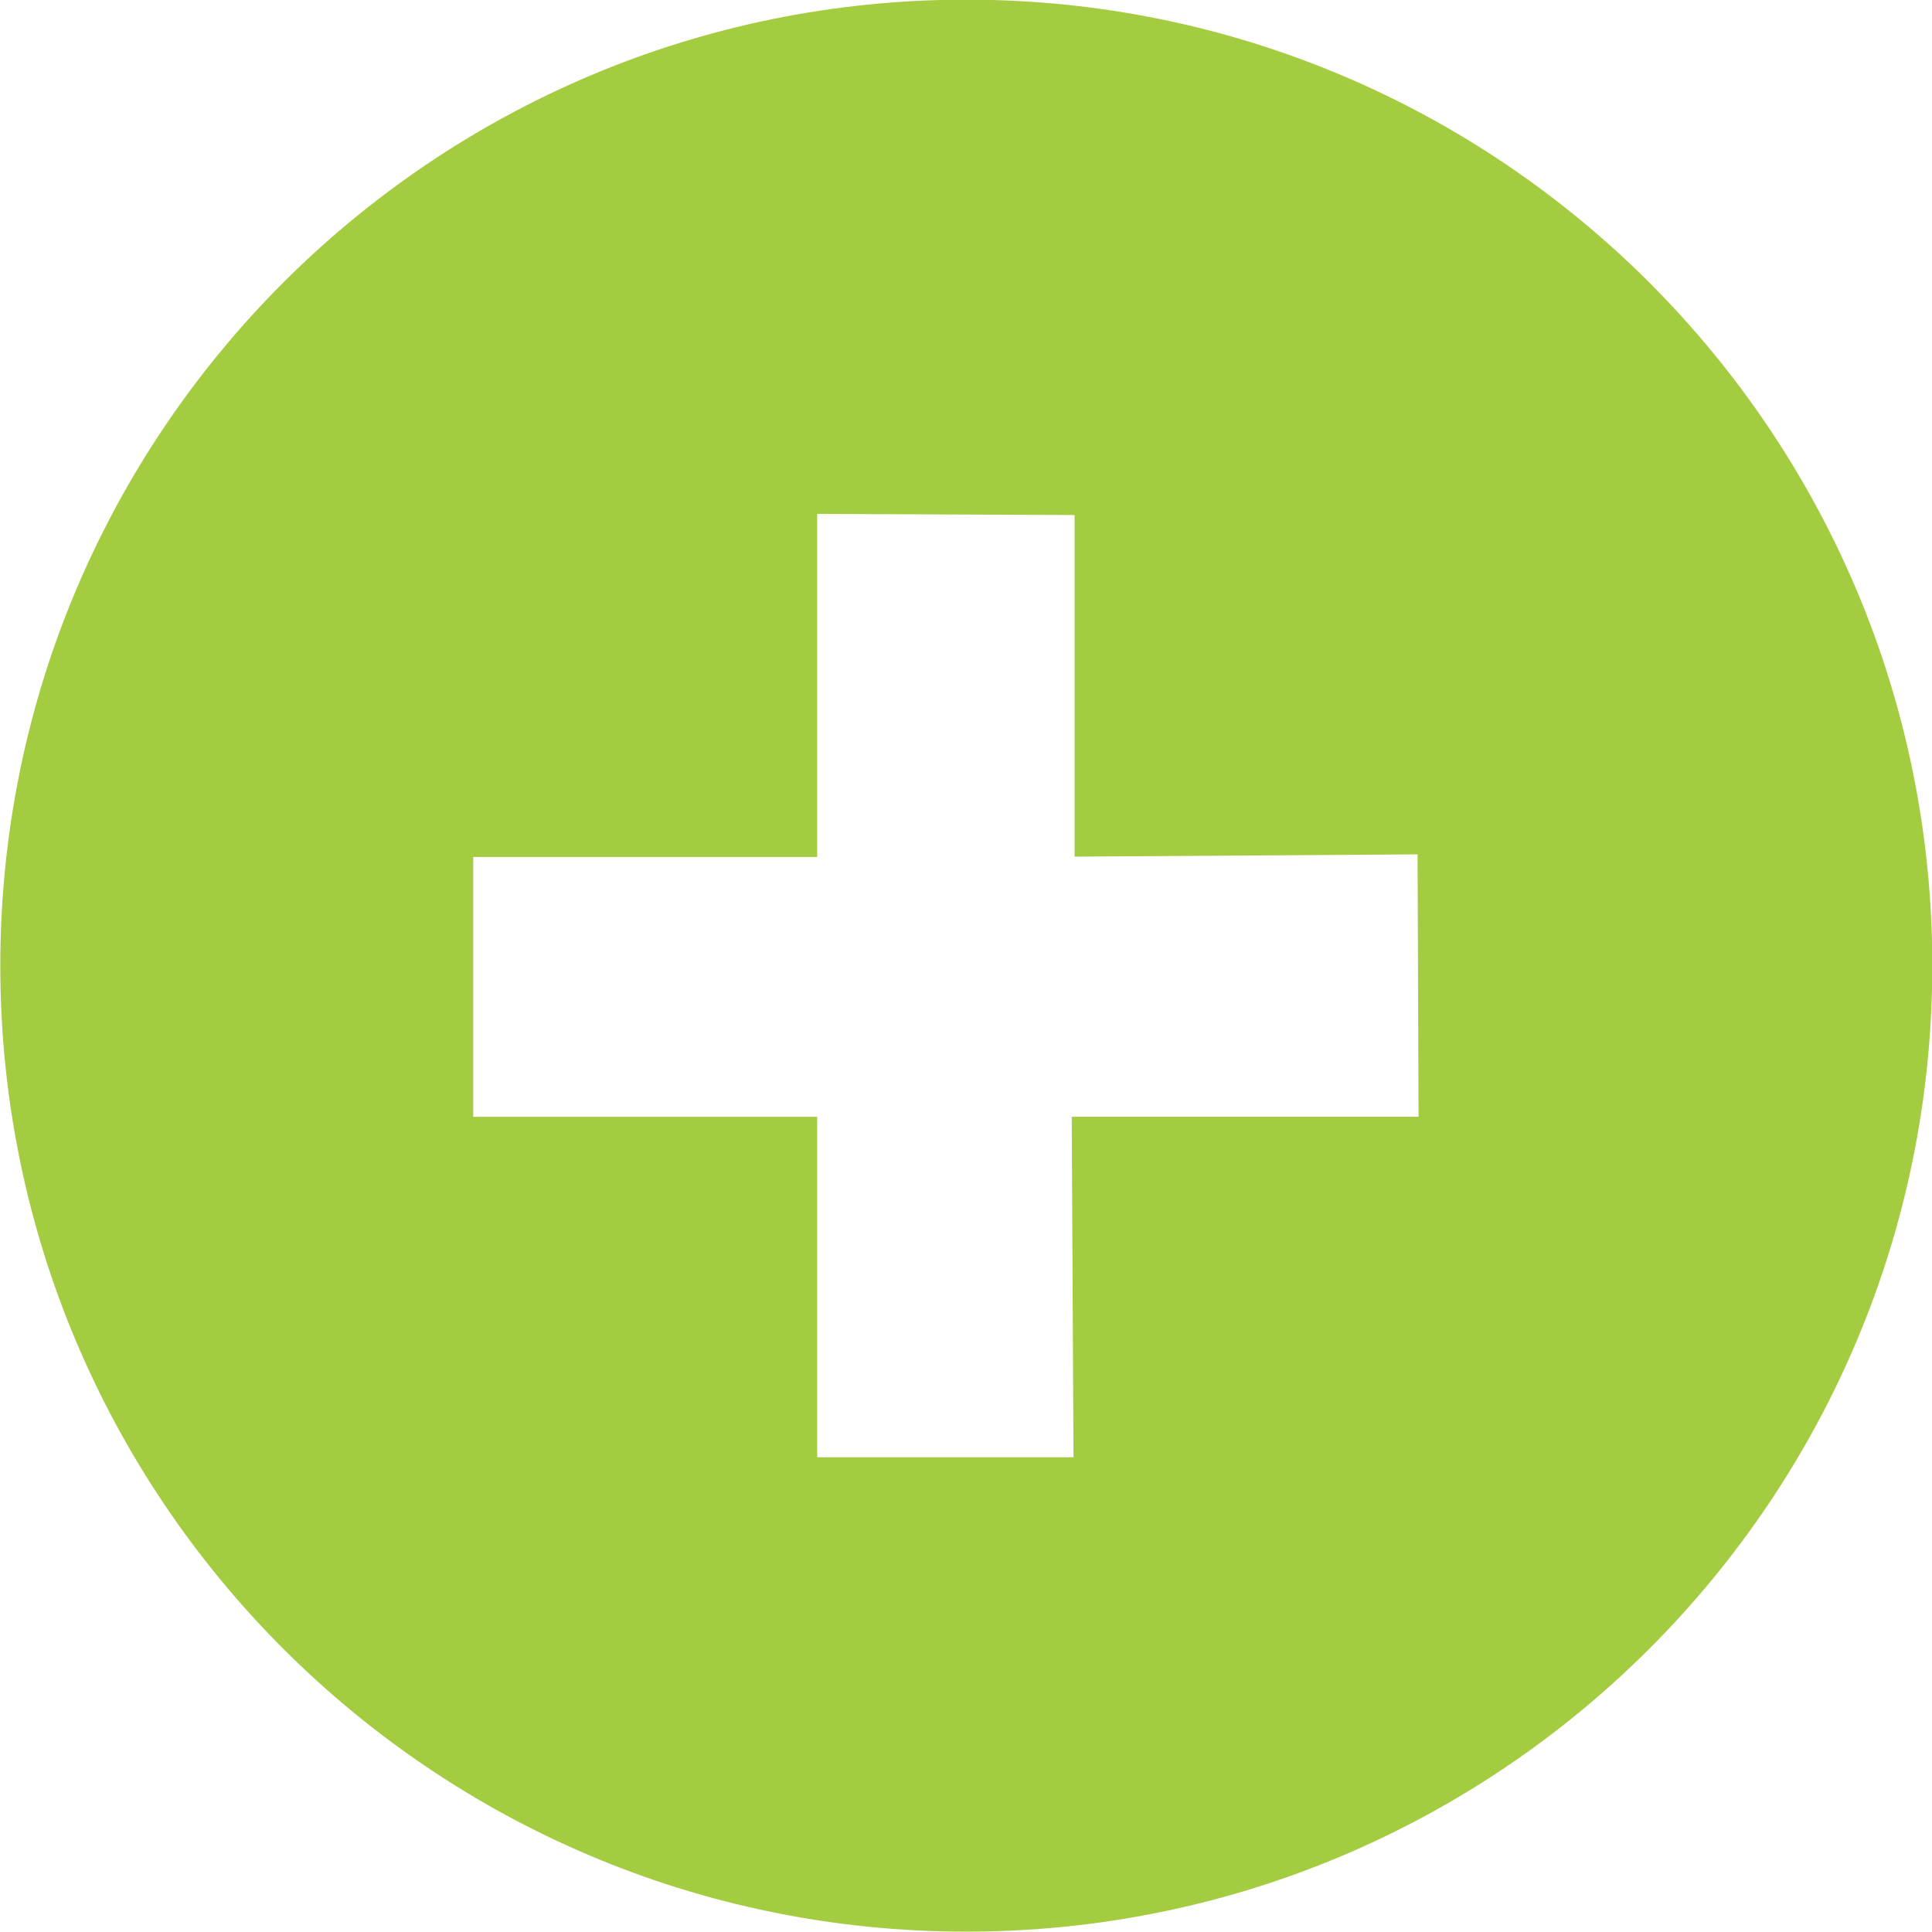 <?xml version="1.0" encoding="utf-8"?>
<!-- Generator: Adobe Illustrator 16.0.0, SVG Export Plug-In . SVG Version: 6.00 Build 0)  -->
<!DOCTYPE svg PUBLIC "-//W3C//DTD SVG 1.1//EN" "http://www.w3.org/Graphics/SVG/1.1/DTD/svg11.dtd">
<svg version="1.1" id="More_icon_1_" xmlns="http://www.w3.org/2000/svg" xmlns:xlink="http://www.w3.org/1999/xlink" x="0px"
	 y="0px" width="33px" height="33px" viewBox="0 0 33 33" enable-background="new 0 0 33 33" xml:space="preserve">
<g id="More_icon">
	<g>
		<path fill="#A3CC40" d="M16.505-0.006c-9.113,0-16.5,7.388-16.5,16.5c0,9.113,7.387,16.5,16.5,16.5c9.113,0,16.5-7.387,16.5-16.5
			C33.006,7.382,25.618-0.006,16.505-0.006z M18.336,24.891h-4.378v-5.815H8.083v-4.438h5.875v-5.86l4.397,0.019v5.835l5.858-0.039
			l0.017,4.482h-5.924L18.336,24.891z"/>
	</g>
</g>
</svg>
